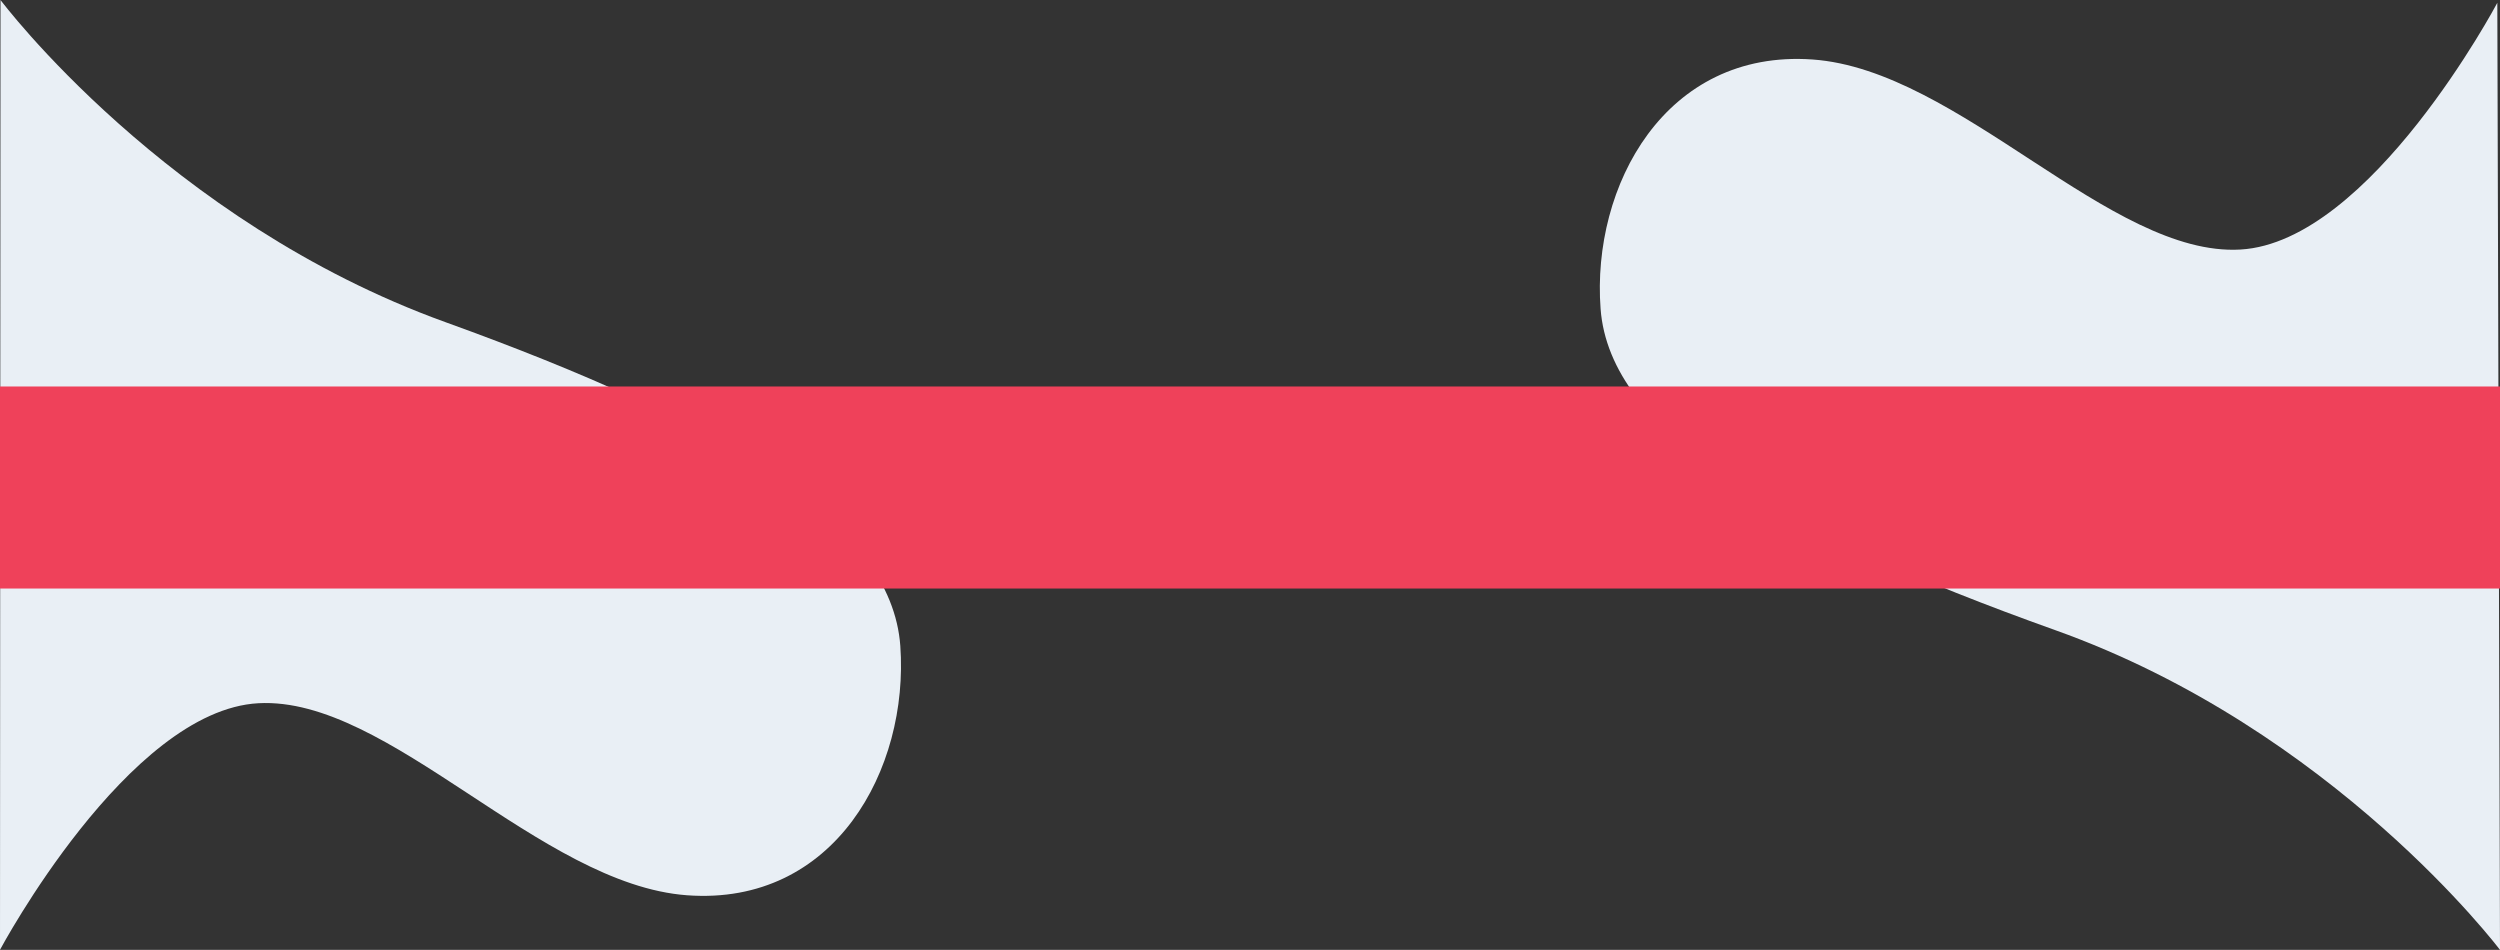 <?xml version="1.0" encoding="UTF-8"?>
<svg id="Layer_1" data-name="Layer 1" xmlns="http://www.w3.org/2000/svg" viewBox="0 0 3409.45 1295.45">
  <rect x="0" y="0" width="3409.45" height="1295.45" fill="#333333" stroke="none"/>
  <defs>
    <style>
      .cls-1 {
        fill: #e9eff5;
      }

      .cls-2 {
        fill: #ef415a;
      }
    </style>
  </defs>
  <path class="cls-1" d="M.7,0S226.69,301.91,607.49,439.36c380.8,137.45,608.3,273.32,620.34,441.53,12.03,168.21-89.76,354.81-290.73,340.07-200.96-14.74-406.64-271.51-584.61-261.92C174.51,968.63,0,1295.31,0,1295.31"/>
  <path class="cls-1" d="M3409.45,1295.45s-226.36-300.29-606.54-436.07c-380.18-135.78-607.49-270.5-620.05-438.19-12.56-167.69,88.32-354.1,288.76-340.08,200.44,14.02,406.39,269.37,583.83,259.21,177.43-10.16,350.35-336.5,350.35-336.5"/>
  <rect class="cls-2" y="527.09" width="3409.45" height="275.53"/>
</svg>